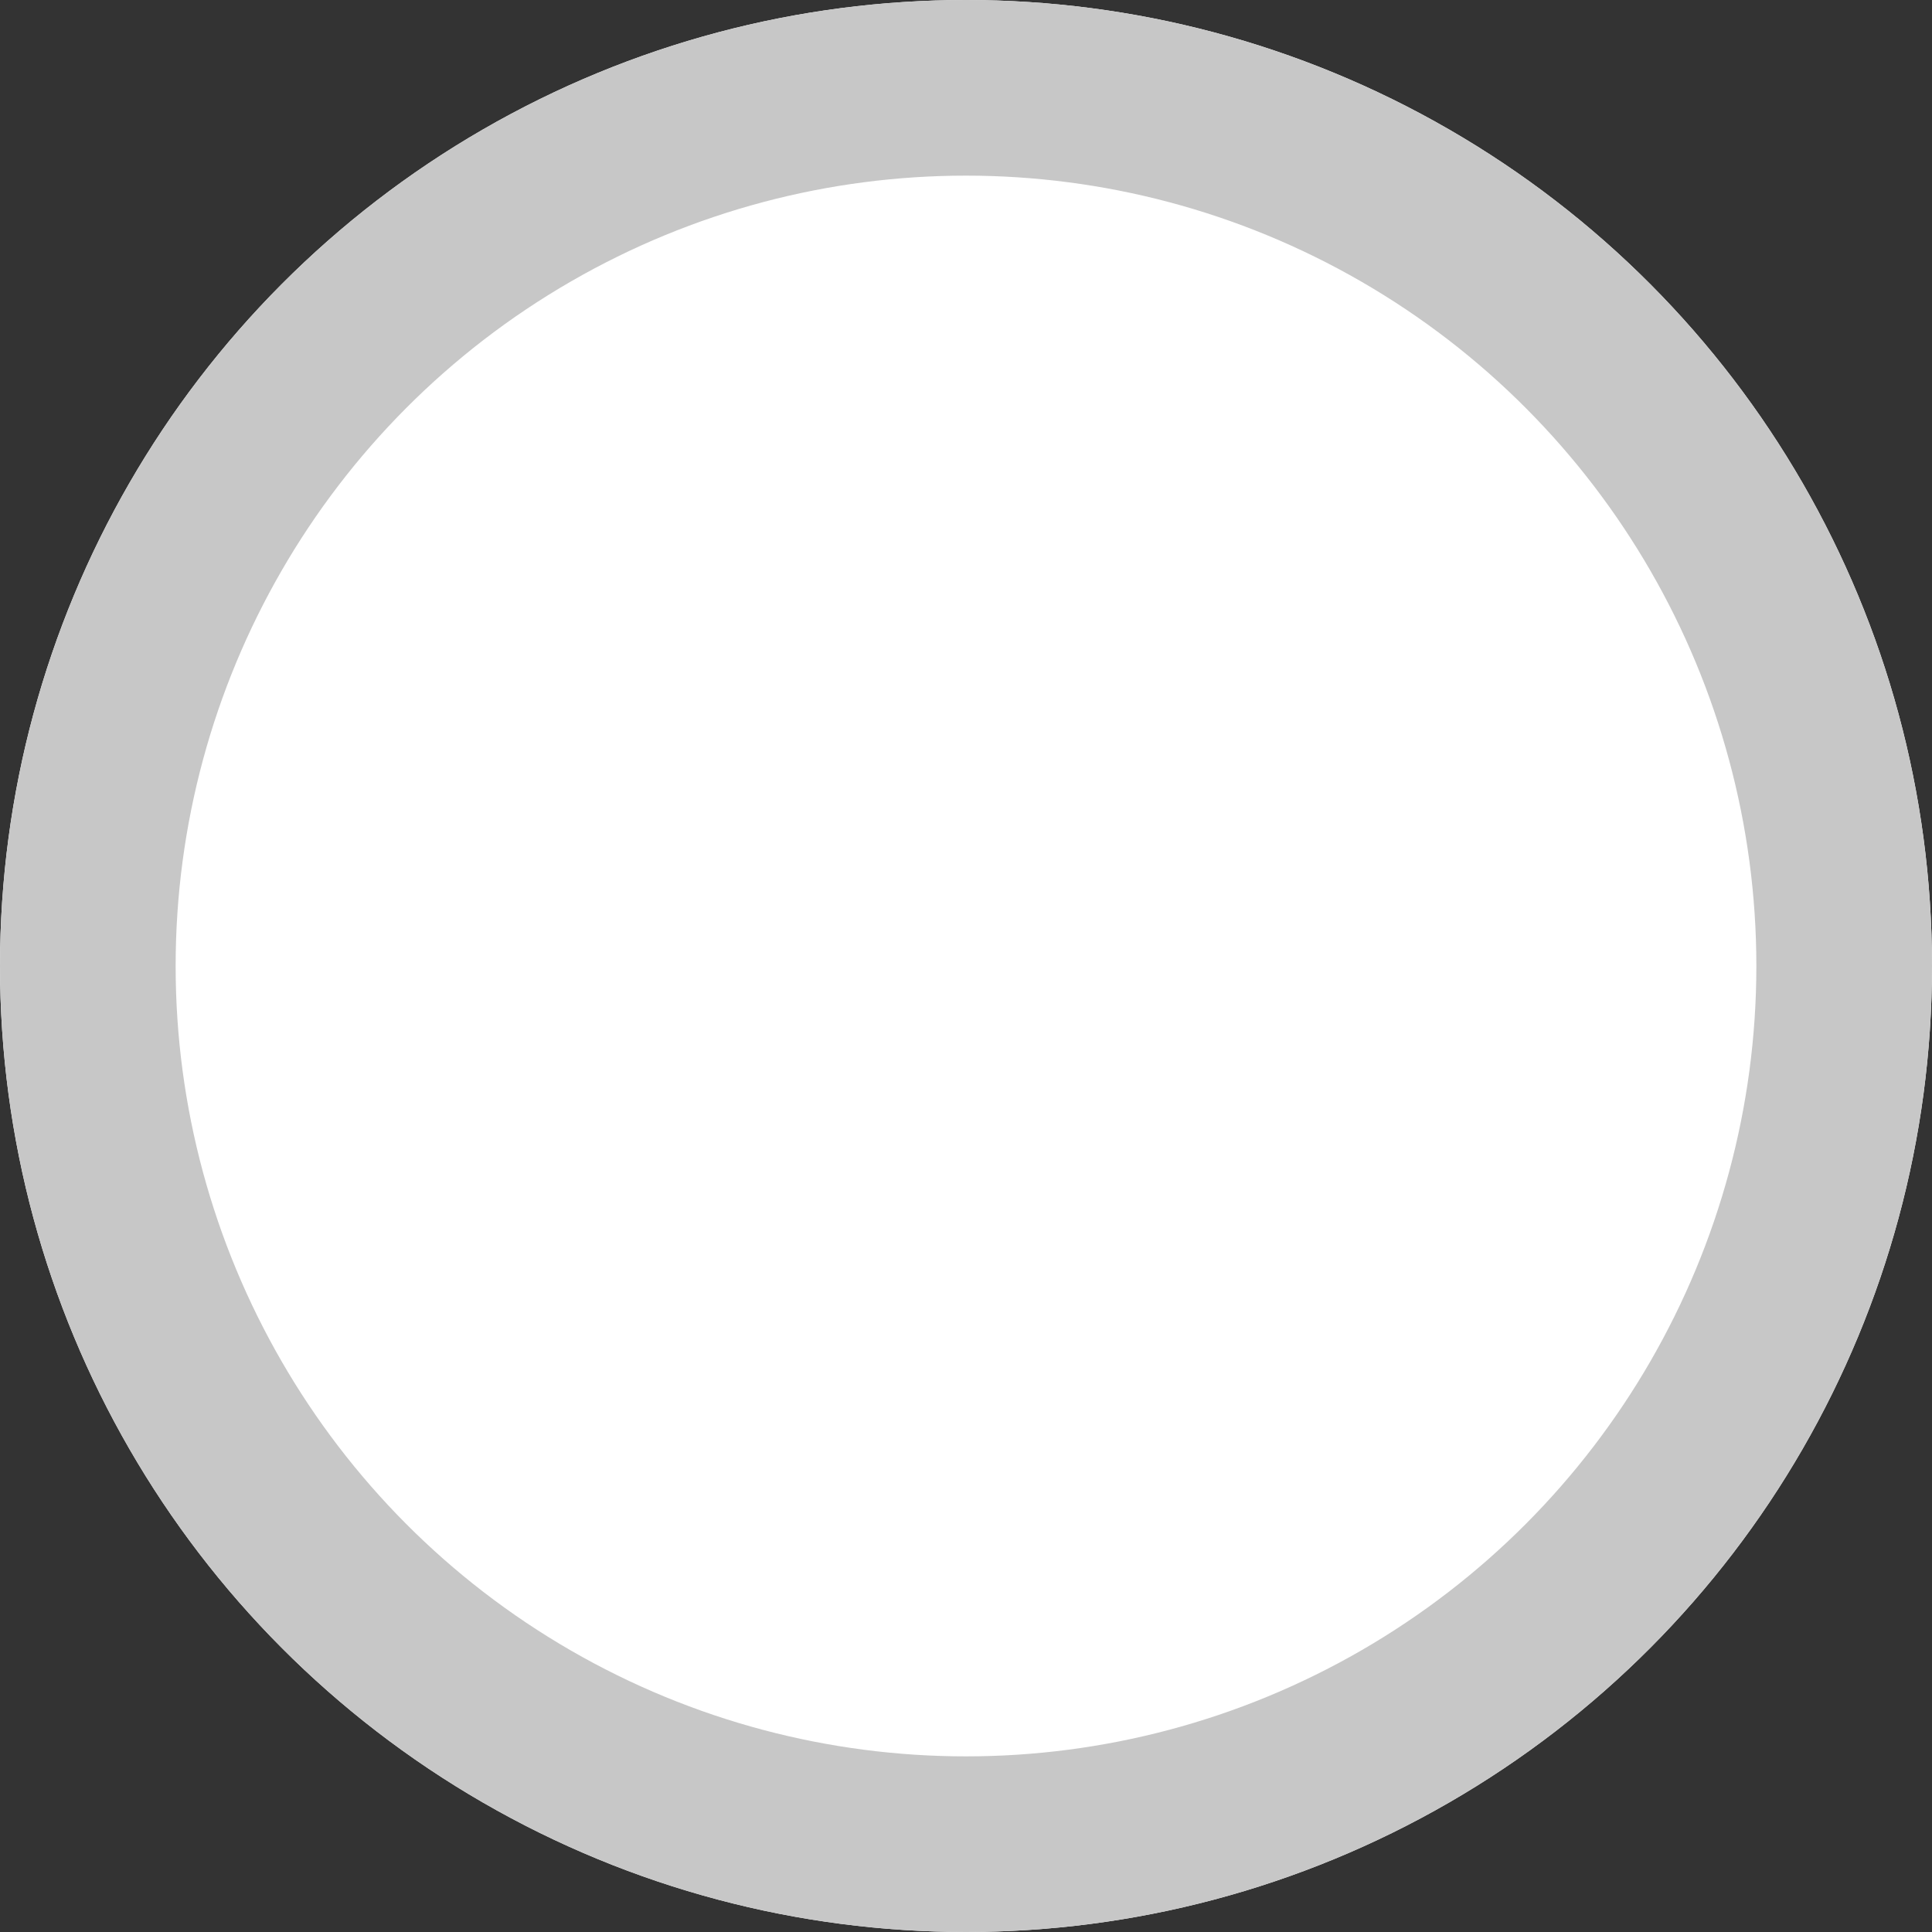 <svg xmlns="http://www.w3.org/2000/svg" width="22" height="22" viewBox="0 0 22 22"><rect x="0" y="0" width="22" height="22" fill="#333333" stroke="none"/><defs><style>.a{fill:#fff;stroke:#c7c7c7;stroke-width:2px;}.b{stroke:none;}.c{fill:none;}</style></defs><g class="a"><circle class="b" cx="11" cy="11" r="11"/><circle class="c" cx="11" cy="11" r="10"/></g></svg>